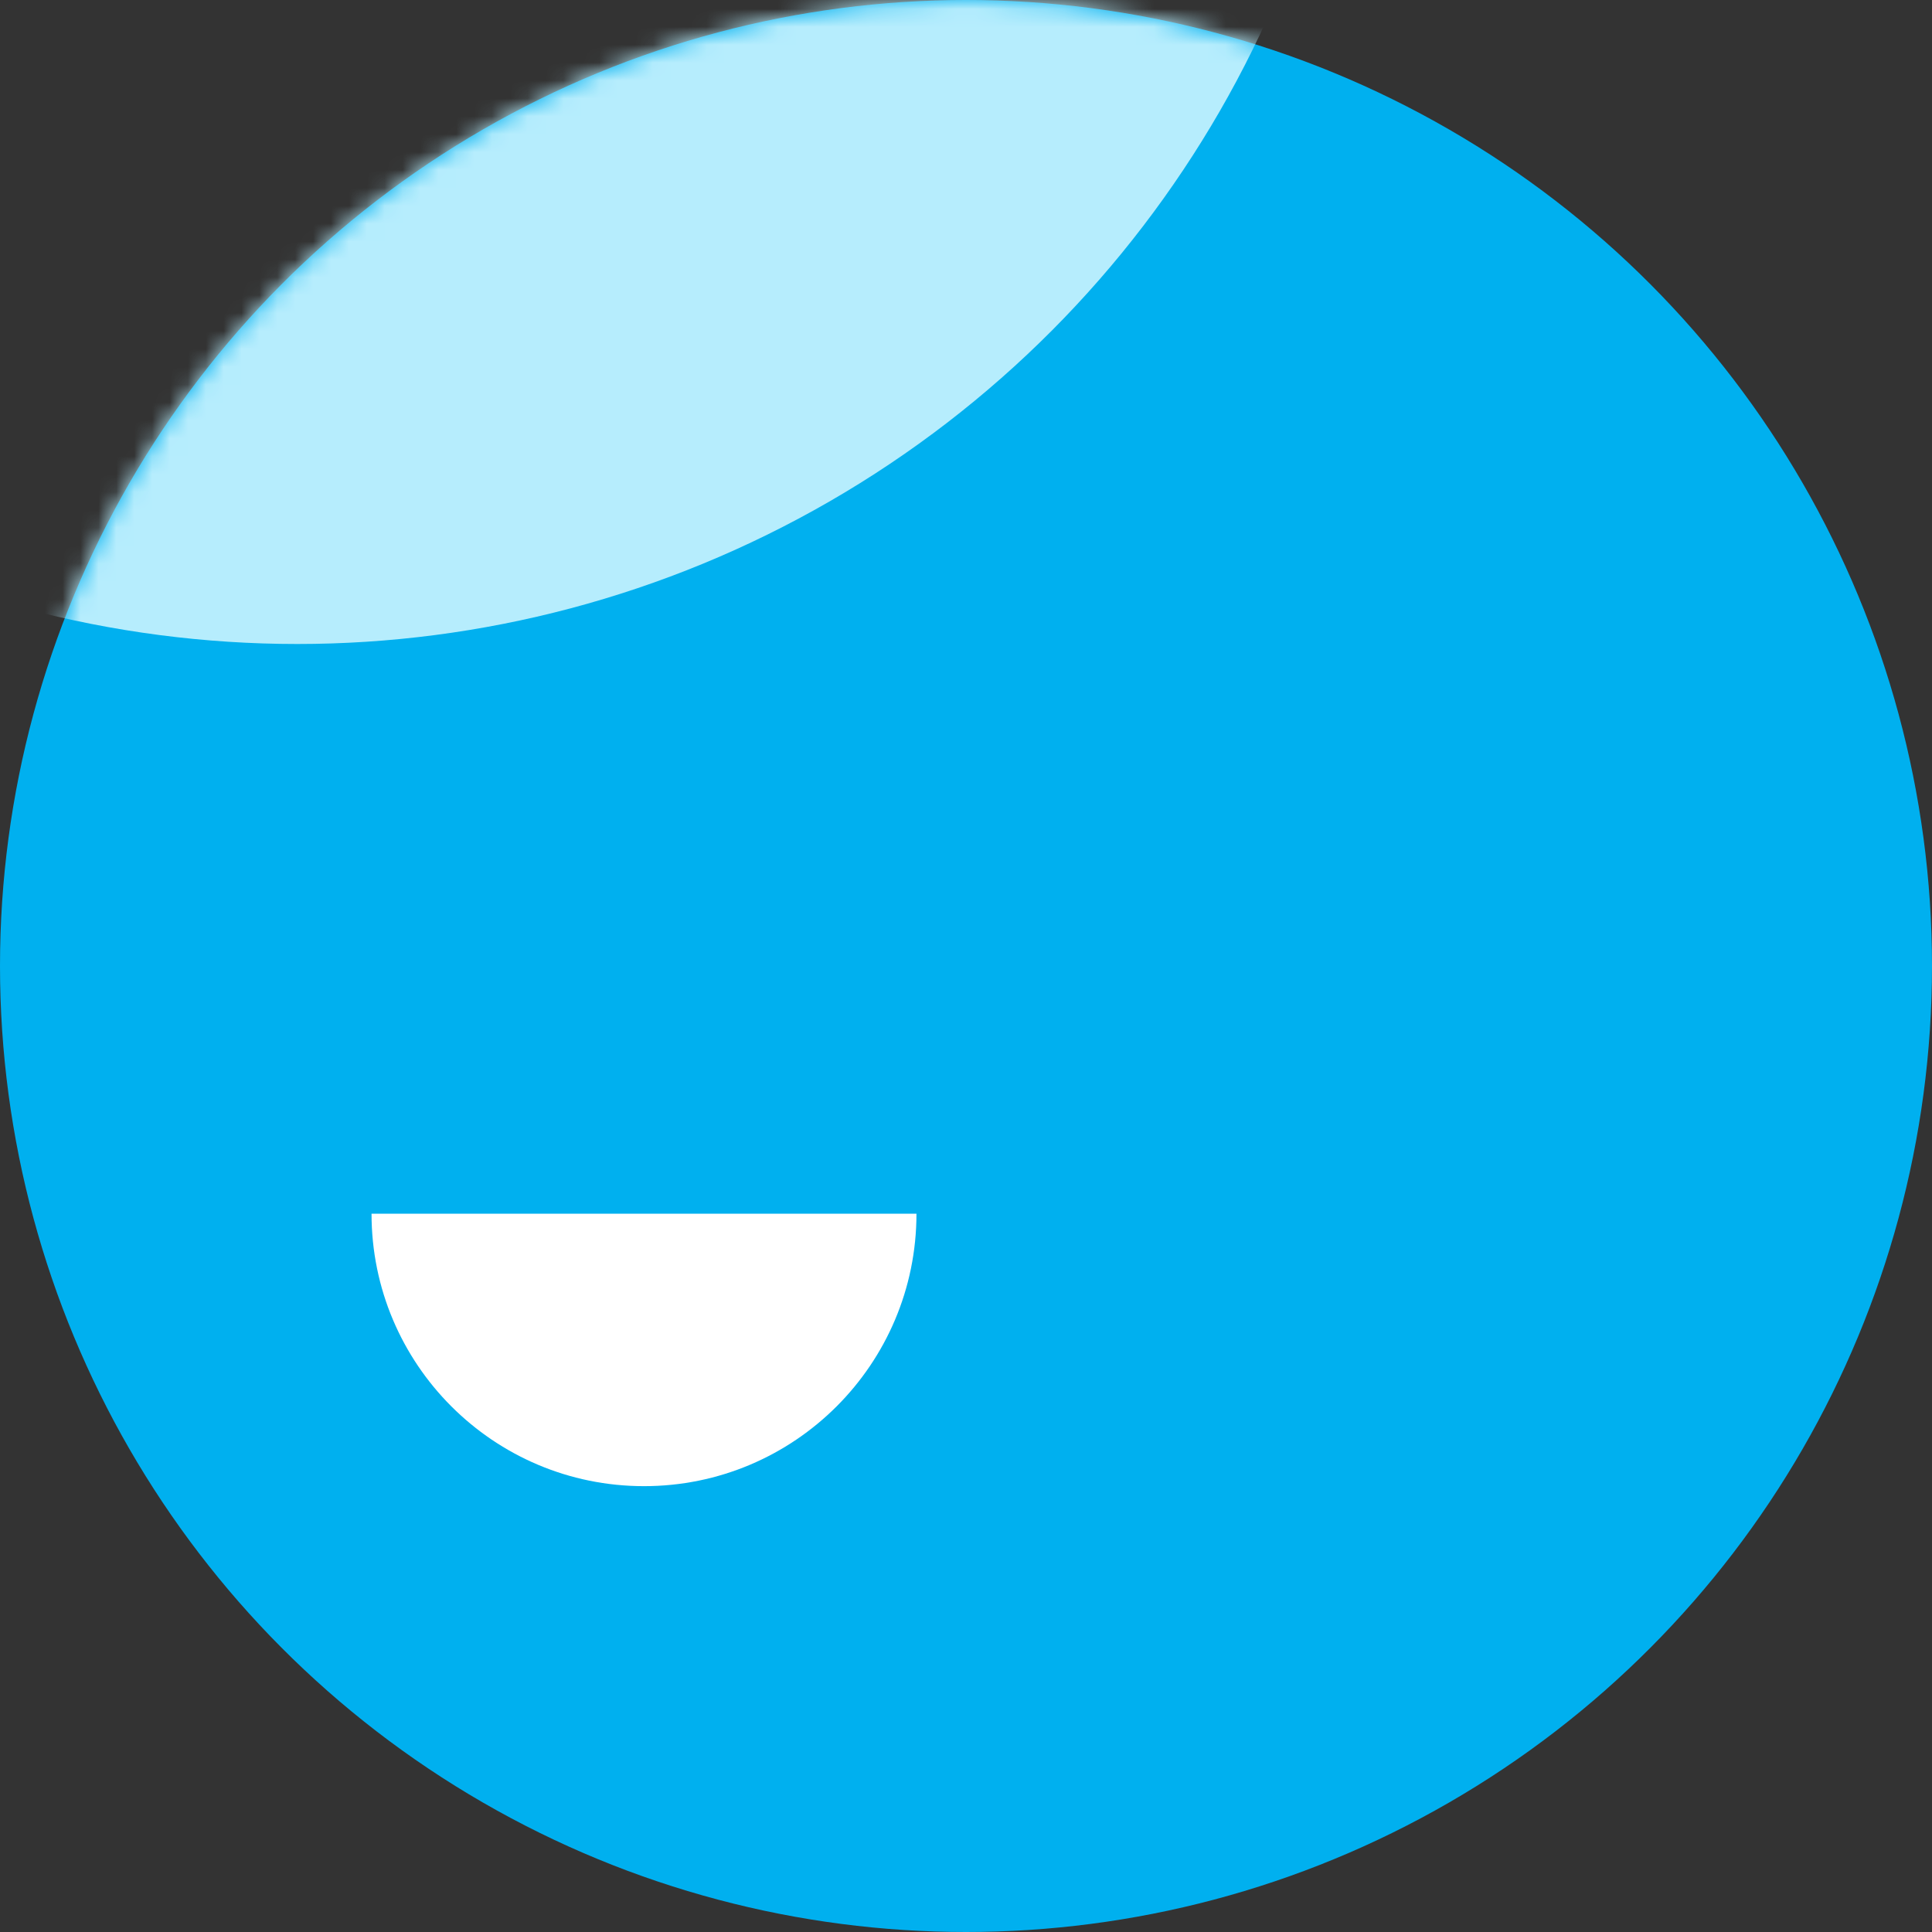 <svg width="108" height="108" viewBox="0 0 108 108" fill="none" xmlns="http://www.w3.org/2000/svg">
<rect x="0" y="0" width="108" height="108" fill="#333333" stroke="none"/>
<circle cx="54" cy="54" r="54" fill="#00B0EF"/>
<mask id="mask0_585_747" style="mask-type:alpha" maskUnits="userSpaceOnUse" x="0" y="0" width="108" height="108">
<circle cx="54" cy="54" r="54" fill="#00B0EF"/>
</mask>
<g mask="url(#mask0_585_747)">
<circle cx="16.615" cy="-23.538" r="59.538" fill="#B6EDFD"/>
</g>
<path d="M36 83.077C44.412 83.077 51.231 76.258 51.231 67.846H20.769C20.769 76.258 27.588 83.077 36 83.077Z" fill="white"/>
</svg>
